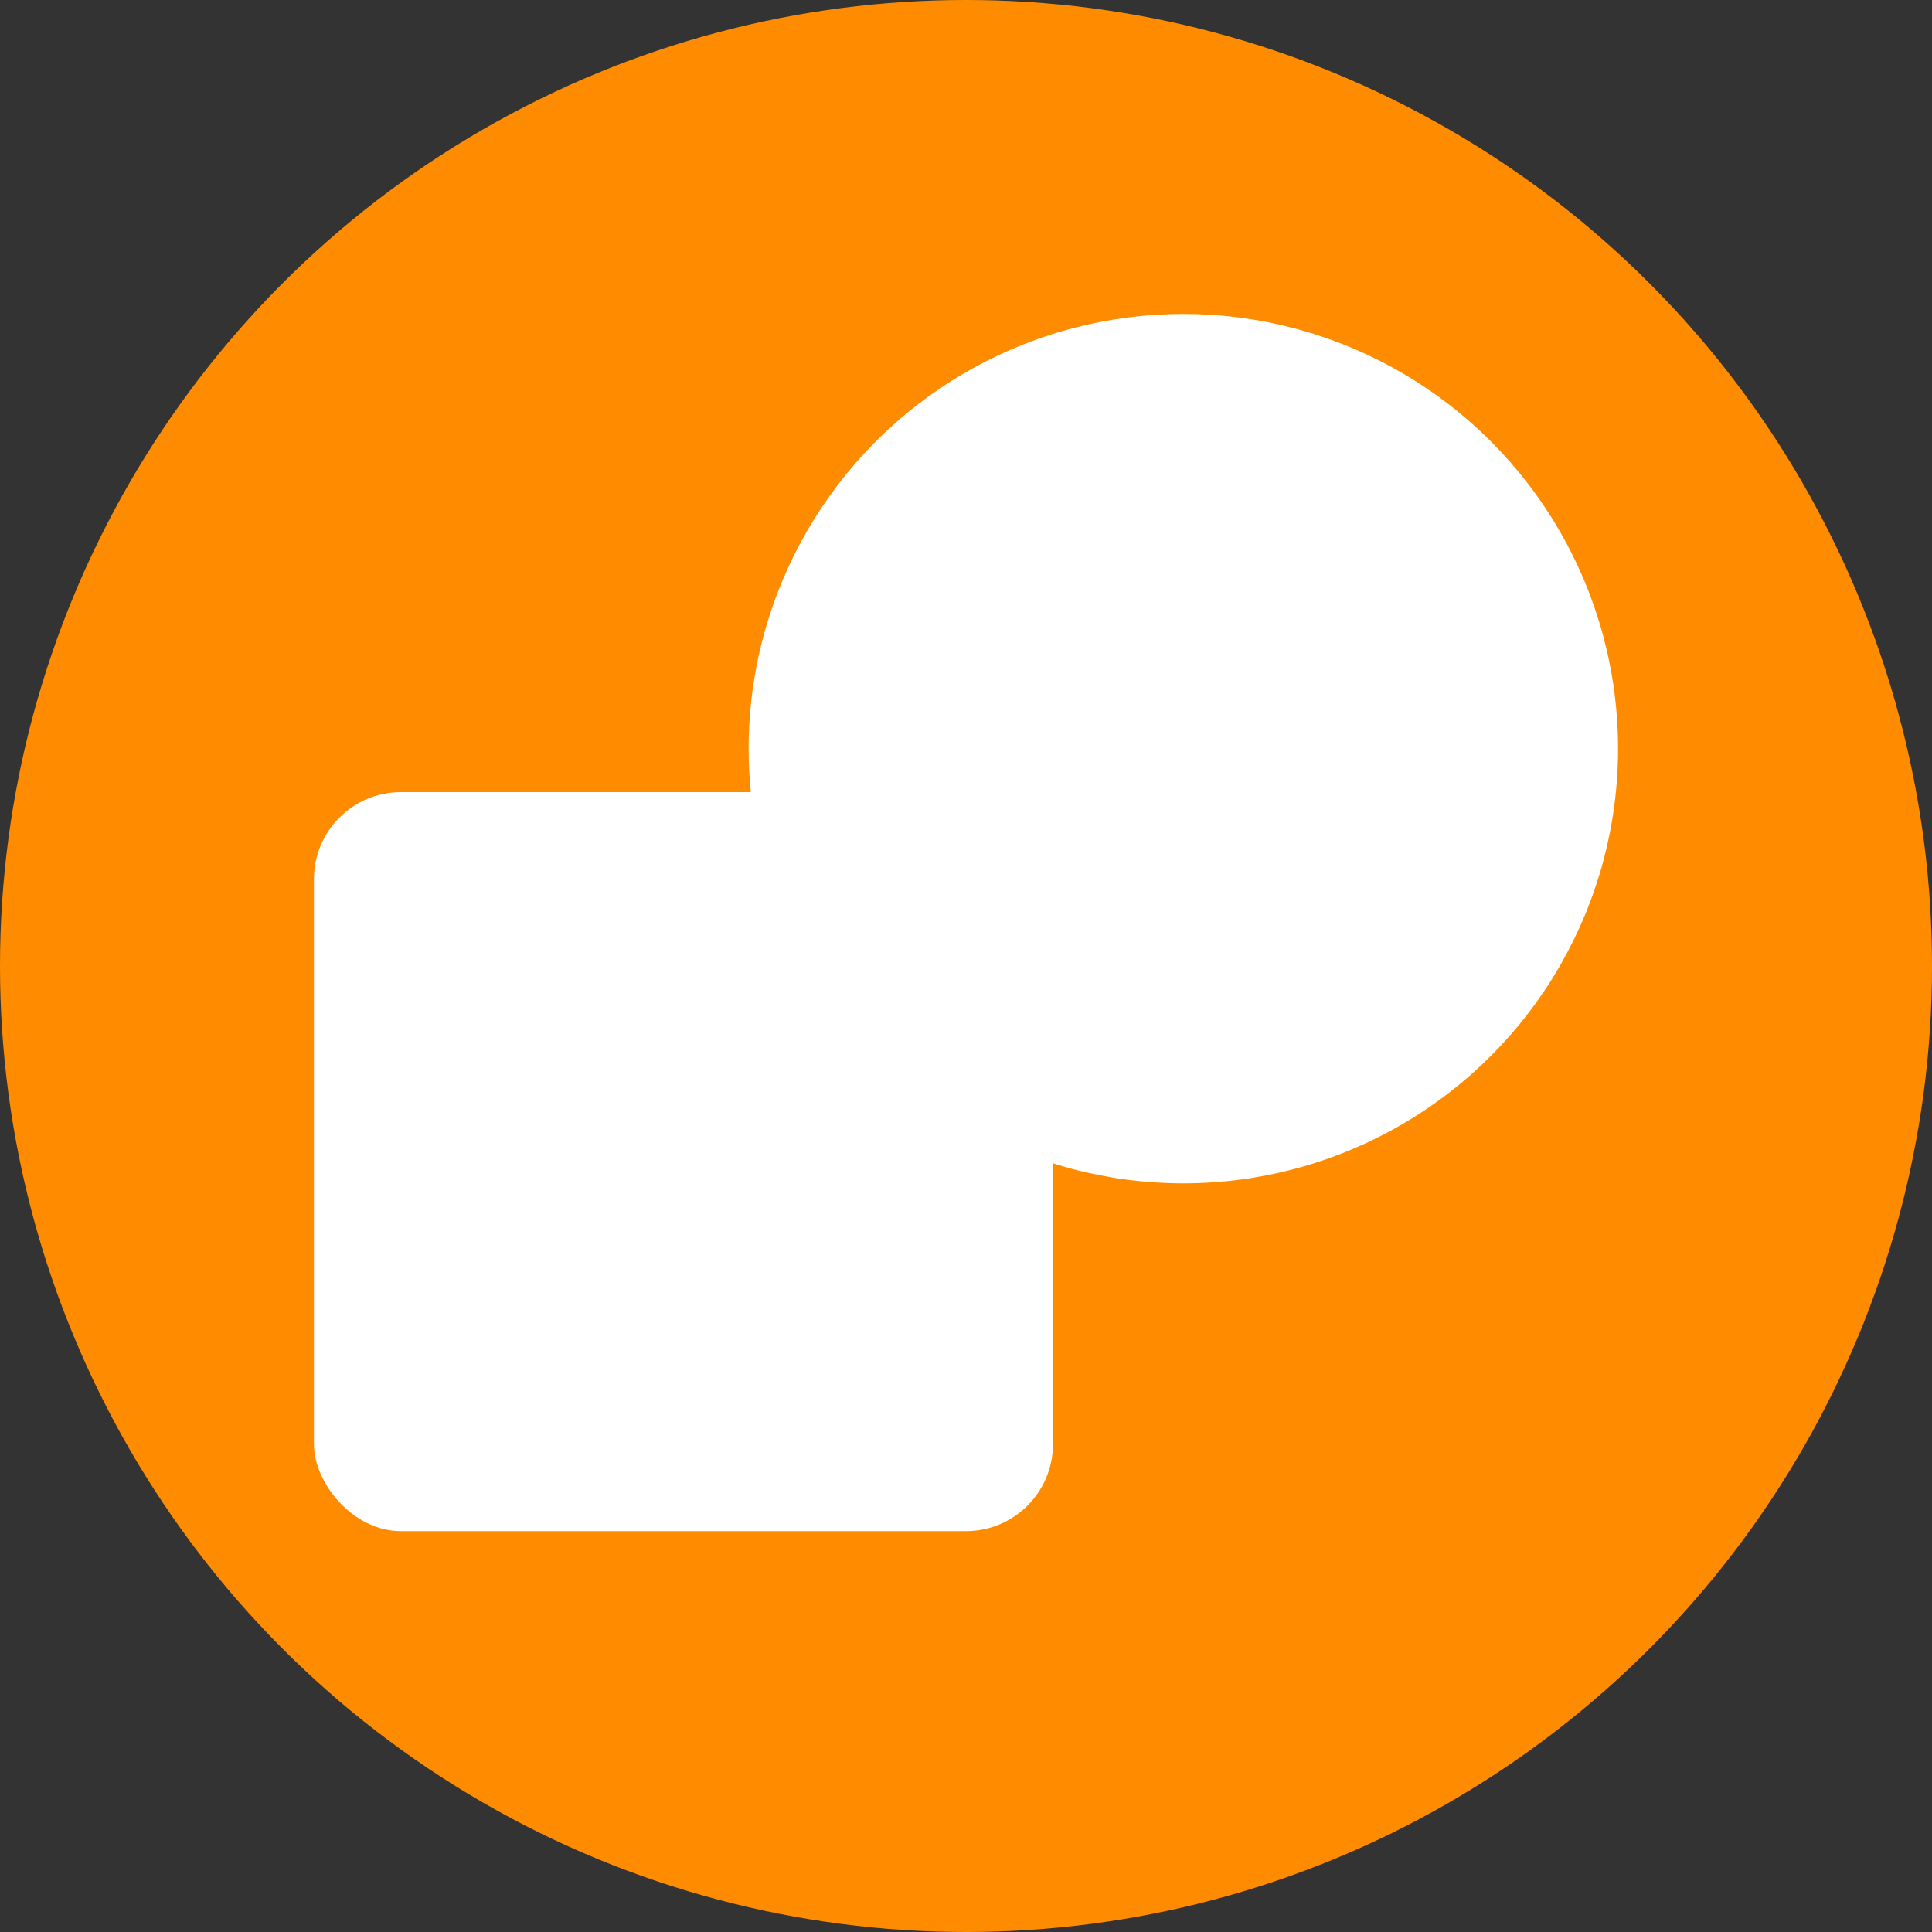 <?xml version="1.0" encoding="UTF-8" standalone="no"?>
<svg width="20px" height="20px" viewBox="0 0 20 20" version="1.1" xmlns="http://www.w3.org/2000/svg" xmlns:xlink="http://www.w3.org/1999/xlink">
    <rect x="0" y="0" width="20" height="20" fill="#333333" stroke="none"/>
    <!-- Generator: Sketch 48.2 (47327) - http://www.bohemiancoding.com/sketch -->
    <title>merge</title>
    <desc>Created with Sketch.</desc>
    <defs></defs>
    <g id="Page-1" stroke="none" stroke-width="1" fill="none" fill-rule="evenodd">
        <g id="copy-v2">
            <g id="copy" transform="translate(0, 0)">
                <circle cx="10" cy="10" r="10" fill="#ff8c00"></circle>
                <g id="copy" transform="translate(1, 1) scale(0.9)">
                    <circle cx="12.5" cy="7.5" r="5" fill="white"></circle>
                    <rect x="2.5" y="8" width="8.5" height="8.5" rx="1" fill="white"></rect>
                </g>
            </g>
        </g>
    </g>
</svg>